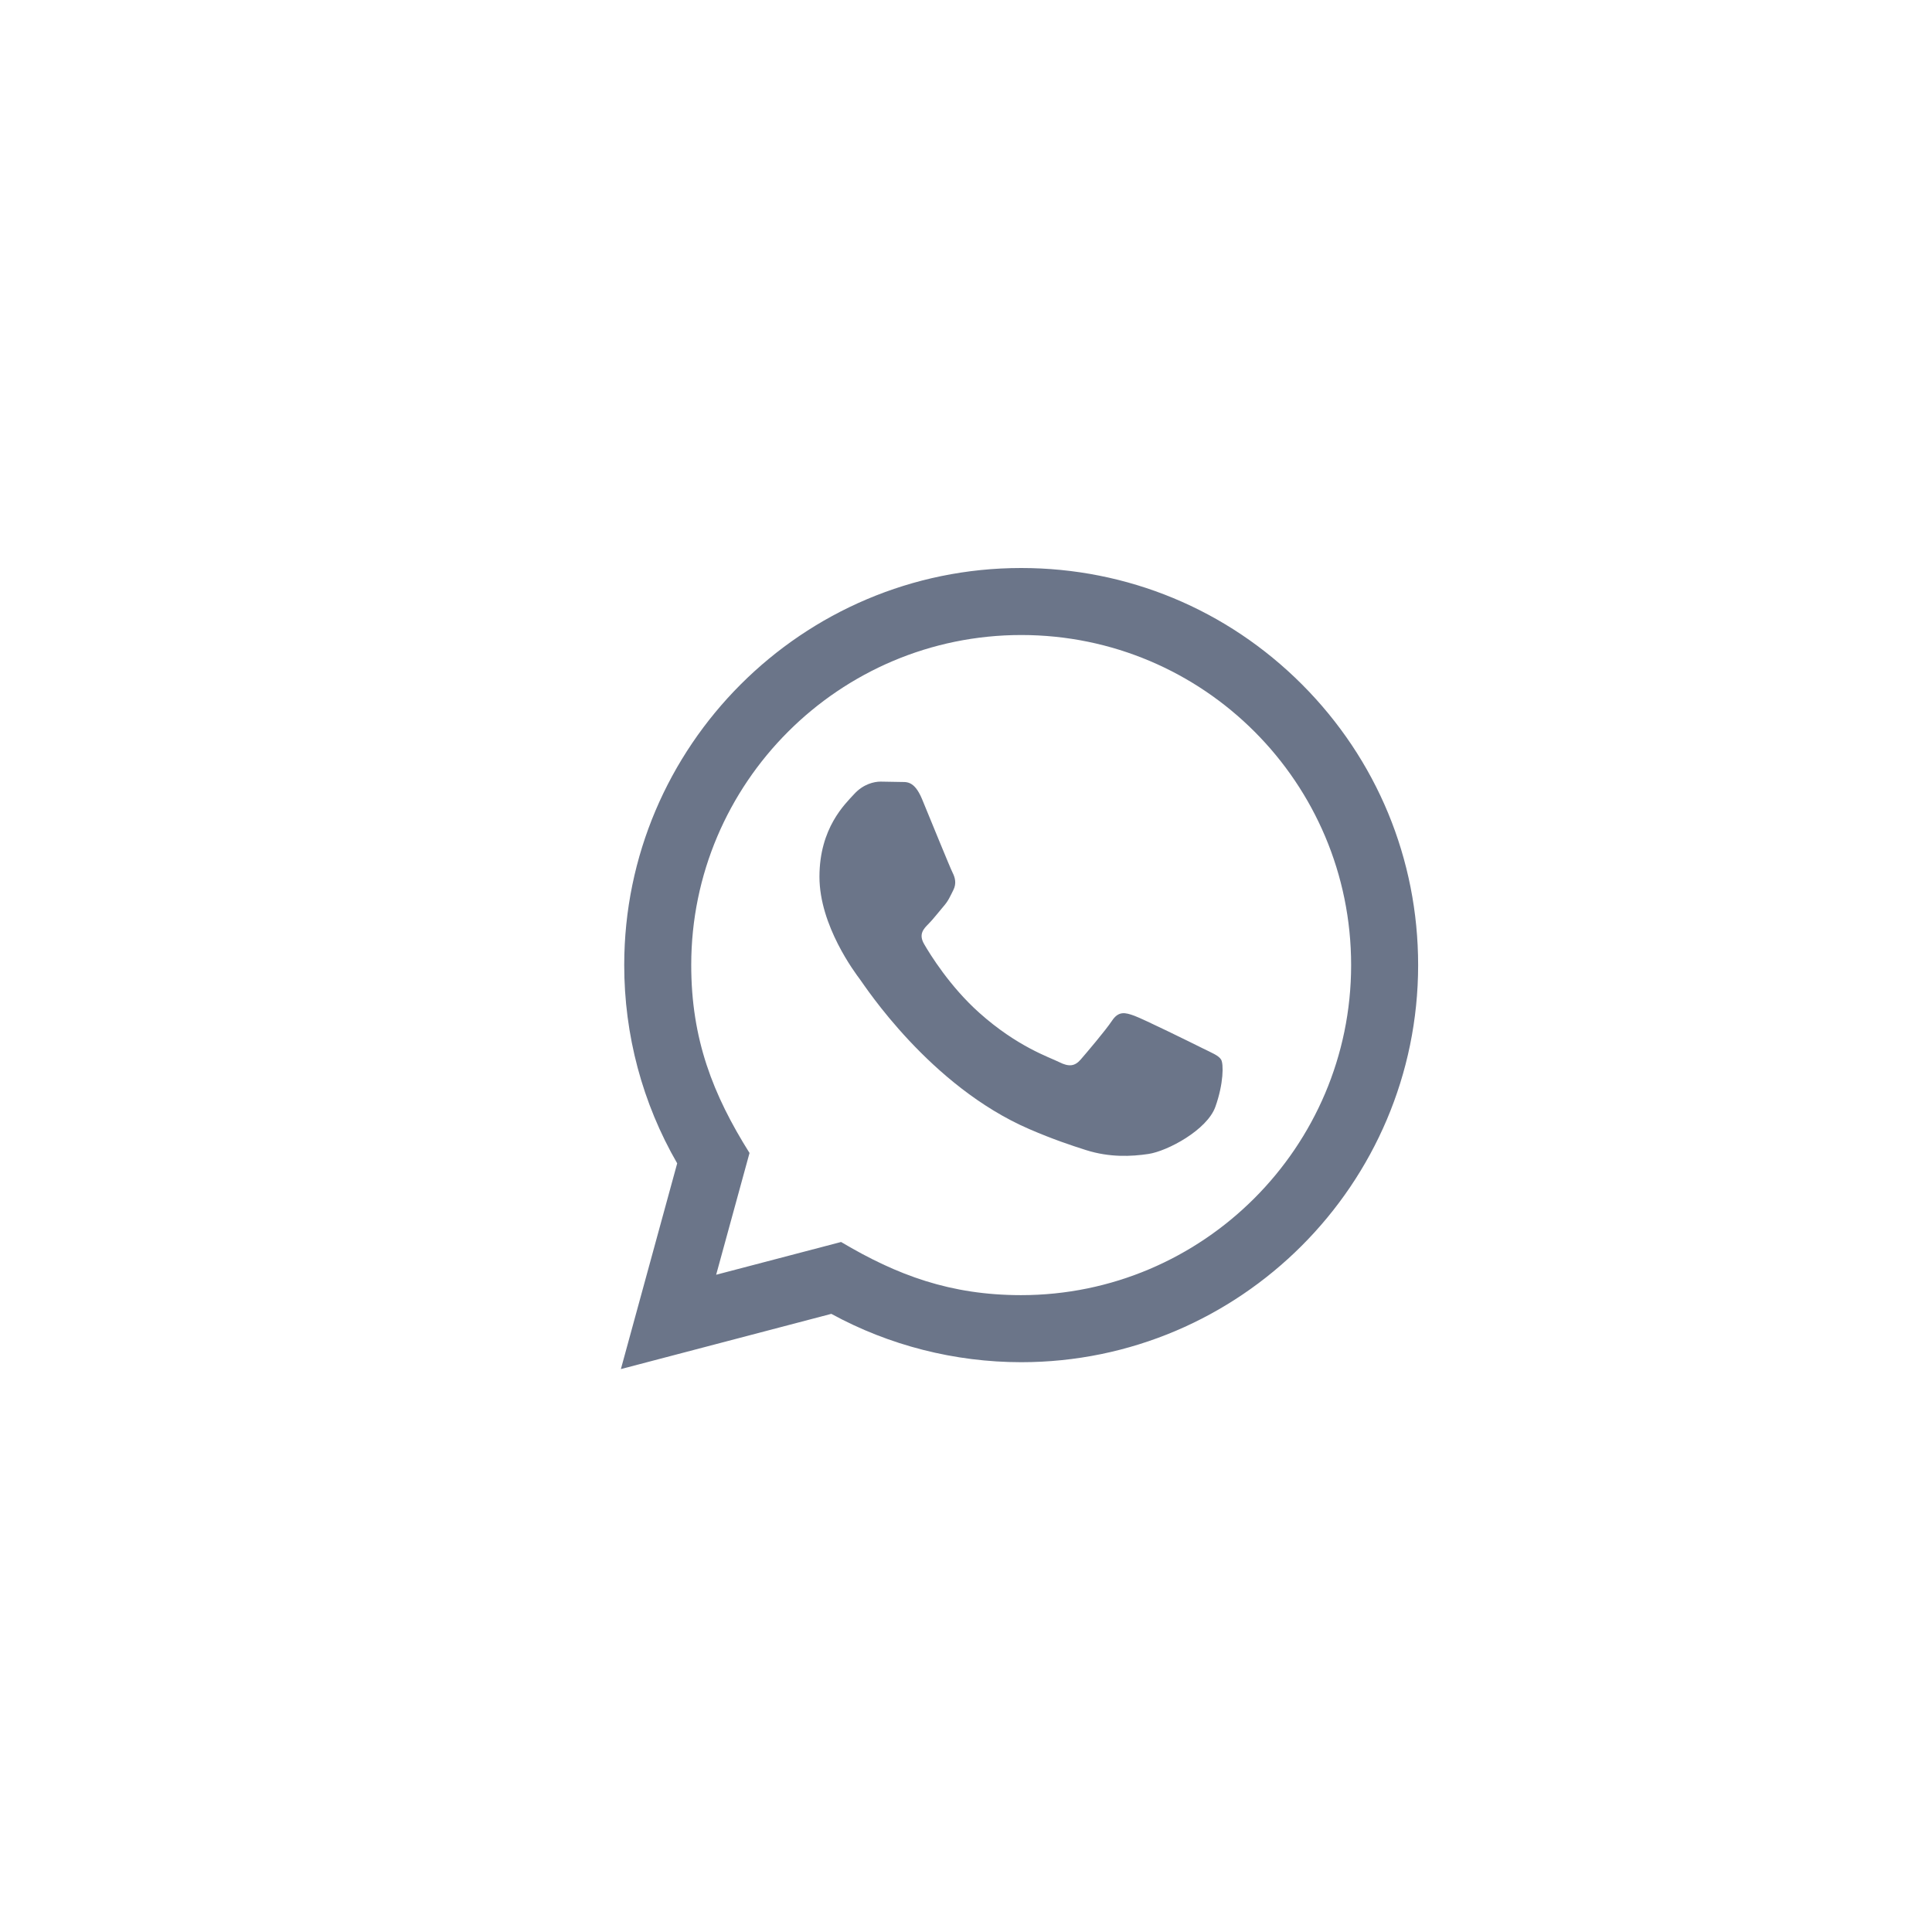<svg width="41" height="41" viewBox="0 0 41 41" fill="none" xmlns="http://www.w3.org/2000/svg">
<g clip-path="url(#clip0_2281_2654)">
<path d="M13.176 29.054L14.371 24.688C13.633 23.41 13.246 21.962 13.247 20.477C13.249 15.833 17.028 12.054 21.671 12.054C23.924 12.054 26.039 12.932 27.63 14.524C29.22 16.117 30.096 18.233 30.095 20.484C30.093 25.129 26.314 28.908 21.671 28.908C20.261 28.907 18.872 28.554 17.642 27.882L13.176 29.054ZM17.849 26.357C19.036 27.062 20.169 27.484 21.668 27.485C25.527 27.485 28.671 24.344 28.673 20.483C28.674 16.614 25.545 13.477 21.674 13.476C17.812 13.476 14.67 16.617 14.669 20.477C14.668 22.053 15.13 23.233 15.906 24.468L15.198 27.052L17.849 26.357ZM25.914 22.487C25.862 22.399 25.722 22.346 25.511 22.241C25.3 22.135 24.265 21.626 24.072 21.556C23.879 21.486 23.739 21.45 23.598 21.662C23.458 21.872 23.054 22.346 22.932 22.487C22.809 22.627 22.686 22.645 22.476 22.539C22.265 22.434 21.587 22.212 20.783 21.494C20.157 20.936 19.734 20.247 19.612 20.036C19.489 19.826 19.599 19.712 19.704 19.607C19.799 19.512 19.914 19.361 20.02 19.238C20.127 19.116 20.161 19.028 20.232 18.887C20.302 18.747 20.268 18.623 20.215 18.518C20.161 18.413 19.741 17.377 19.566 16.955C19.394 16.545 19.221 16.601 19.092 16.594L18.688 16.587C18.548 16.587 18.32 16.64 18.127 16.851C17.934 17.062 17.39 17.57 17.39 18.607C17.39 19.643 18.145 20.644 18.25 20.784C18.355 20.924 19.733 23.051 21.845 23.962C22.347 24.179 22.74 24.309 23.045 24.406C23.549 24.566 24.008 24.543 24.371 24.489C24.775 24.429 25.616 23.98 25.792 23.488C25.968 22.996 25.968 22.575 25.914 22.487Z" fill="#6B7589"/>
</g>
<defs>
<clipPath id="clip0_2281_2654">
<rect width="18" height="18" fill="white" transform="translate(12.5 11.29)"/>
</clipPath>
</defs>
</svg>
